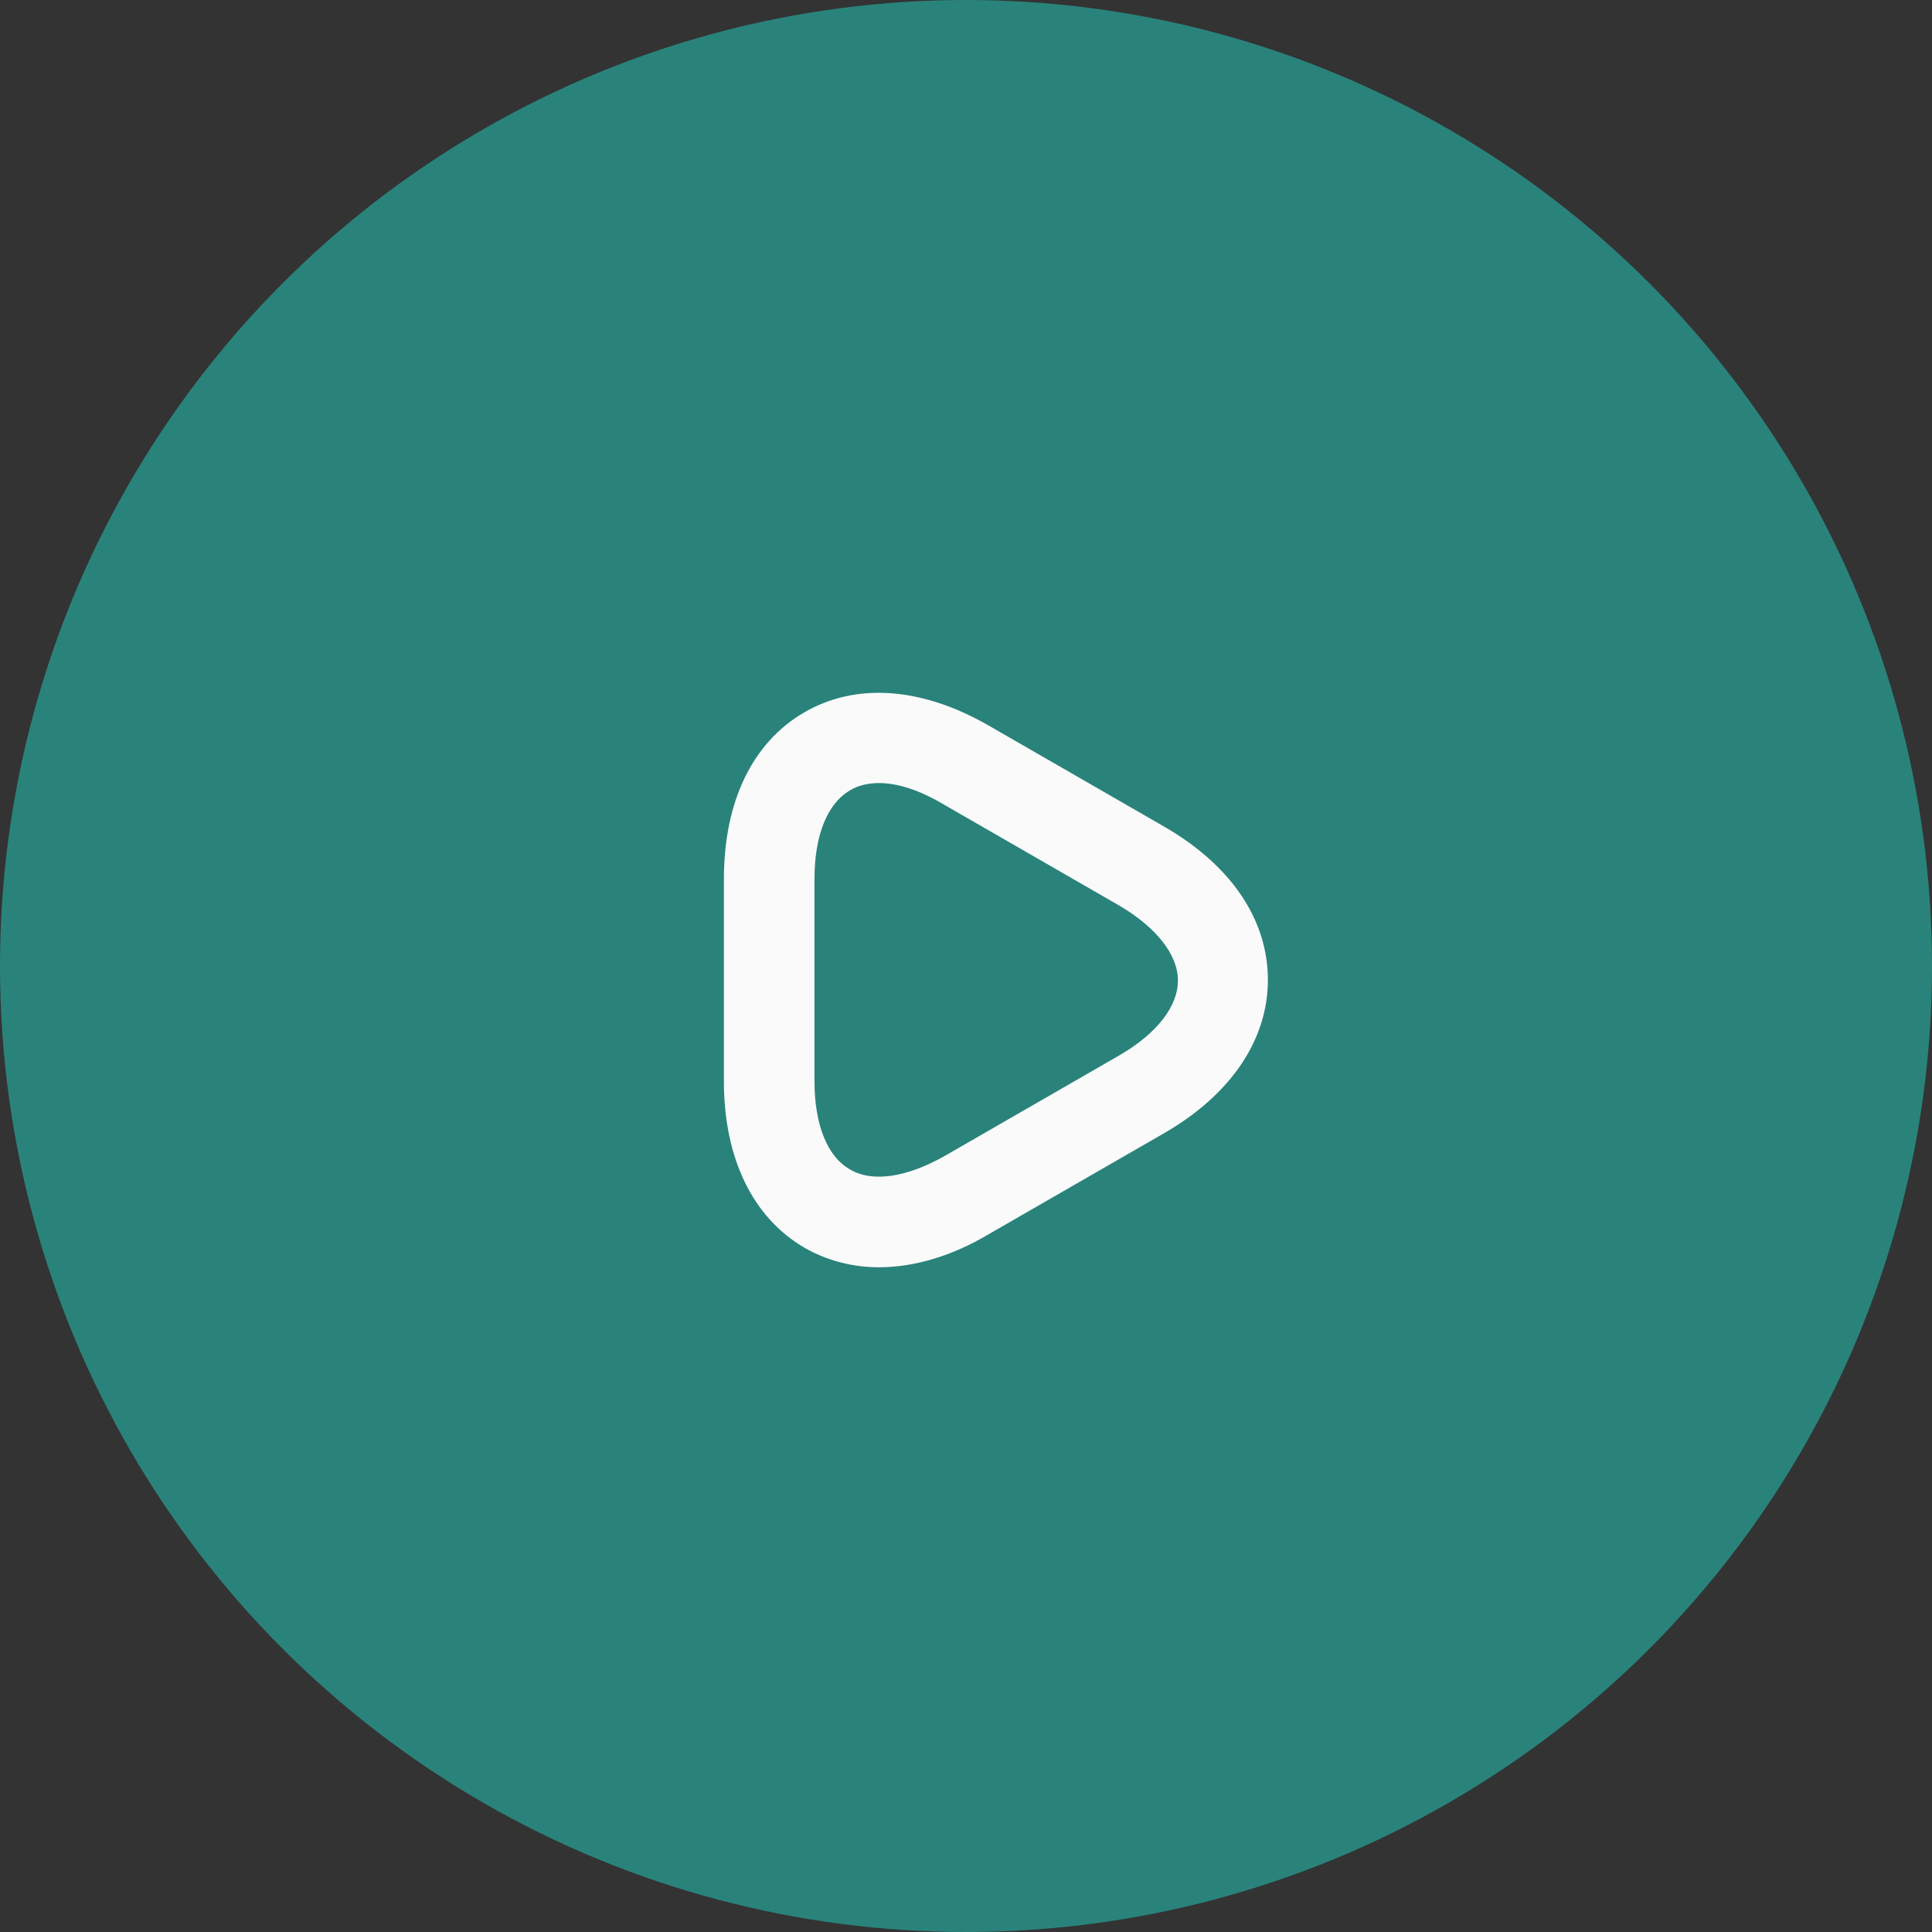<svg width="150" height="150" viewBox="0 0 150 150" fill="none" xmlns="http://www.w3.org/2000/svg">
<rect x="0" y="0" width="150" height="150" fill="#333333" stroke="none"/>
<circle opacity="0.7" cx="75" cy="75" r="75" fill="#26A69A"/>
<path d="M68.251 98.391C66.189 98.391 64.22 97.875 62.486 96.891C58.454 94.547 56.204 89.953 56.204 83.953V68.25C56.204 62.25 58.407 57.656 62.439 55.312C66.47 52.969 71.579 53.344 76.782 56.344L90.376 64.172C95.579 67.172 98.439 71.391 98.439 76.078C98.439 80.719 95.579 84.984 90.376 87.984L76.782 95.812C73.876 97.547 70.923 98.391 68.251 98.391ZM68.251 60.797C67.407 60.797 66.61 60.984 66.001 61.359C64.22 62.391 63.236 64.875 63.236 68.25V83.953C63.236 87.281 64.22 89.812 66.001 90.797C67.735 91.828 70.407 91.406 73.314 89.766L86.907 81.938C89.814 80.25 91.454 78.141 91.454 76.125C91.454 74.109 89.767 72 86.907 70.312L73.314 62.484C71.439 61.359 69.704 60.797 68.251 60.797Z" fill="#FAFAFA"/>
</svg>

